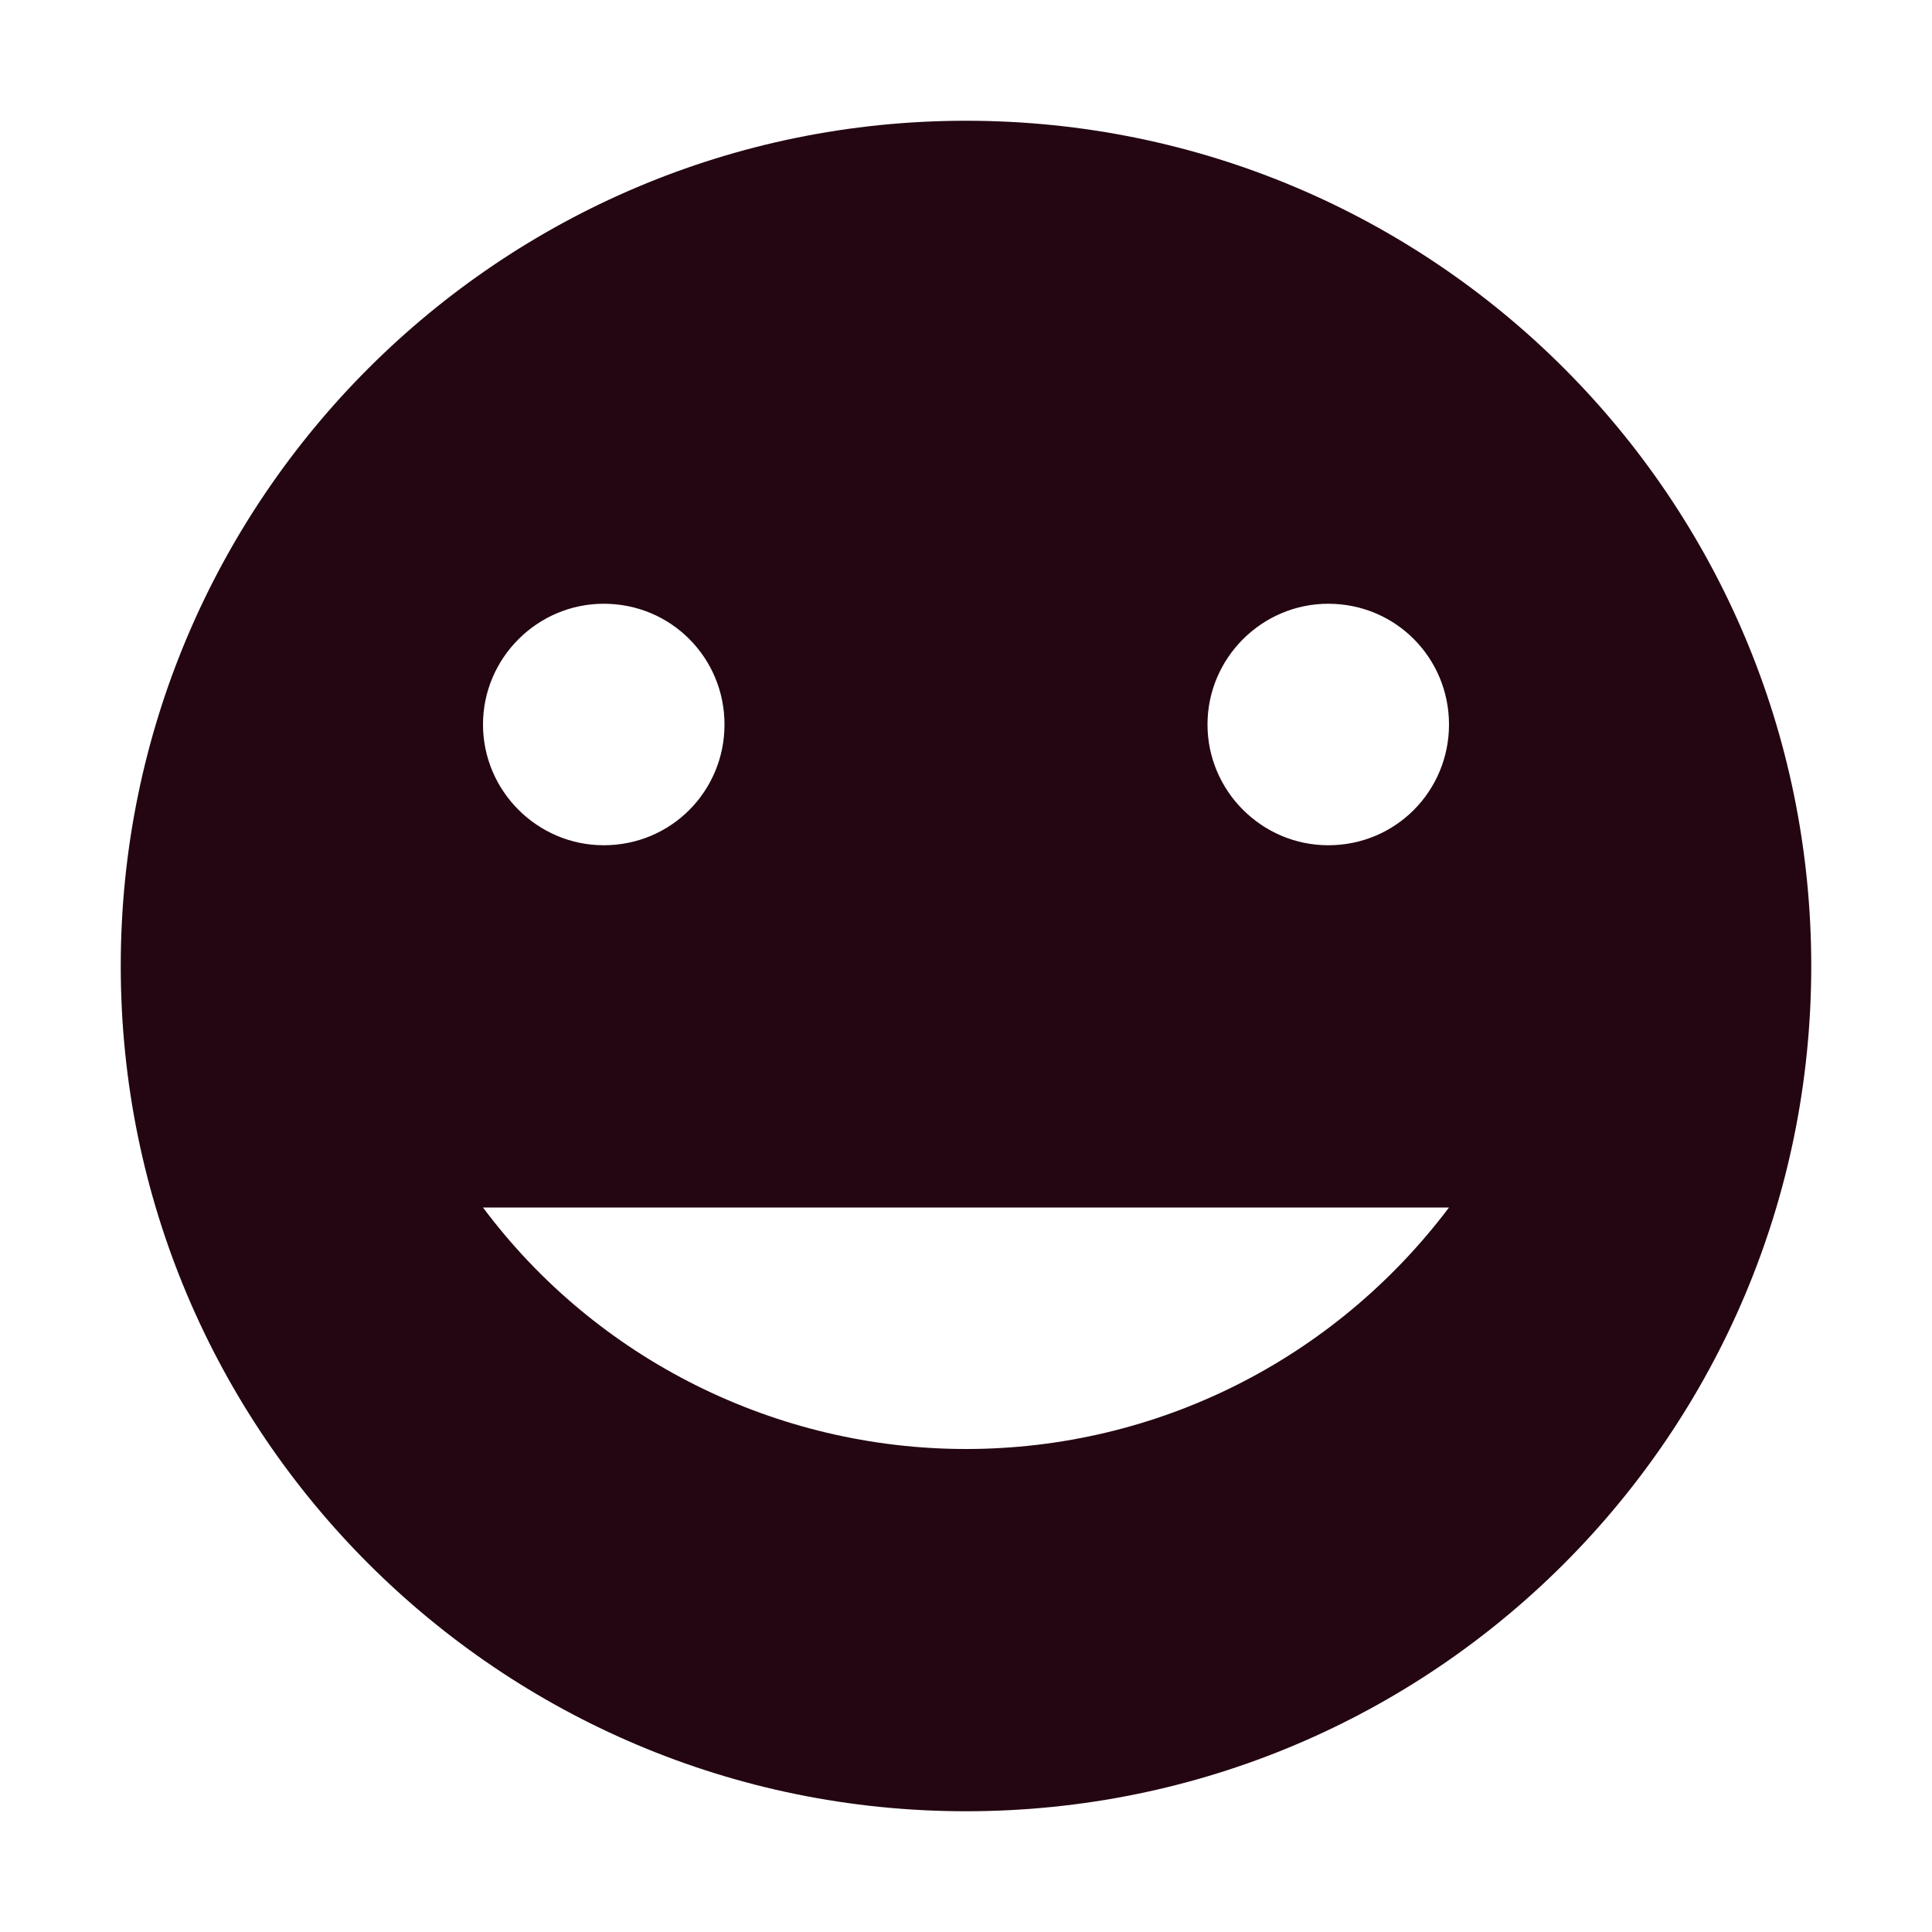 <svg xmlns="http://www.w3.org/2000/svg" width="16" height="16" version="1.1">
 <path style="fill:#230612" d="M 8,1 C 4.14,1 1,4.13 1,8 1,11.87 4.14,15 8,15 11.87,15 15,11.87 15,8 15,4.13 11.87,1 8,1 Z M 5,5 C 5.56,5 6,5.45 6,6 6,6.55 5.56,7 5,7 4.45,7 4,6.55 4,6 4,5.45 4.45,5 5,5 Z M 11,5 C 11.56,5 12,5.45 12,6 12,6.55 11.56,7 11,7 10.45,7 10,6.55 10,6 10,5.45 10.45,5 11,5 Z M 4,10 H 12 C 11.05,11.26 9.58,12 8,12 6.43,12 4.94,11.26 4,10 Z"/>
</svg>
